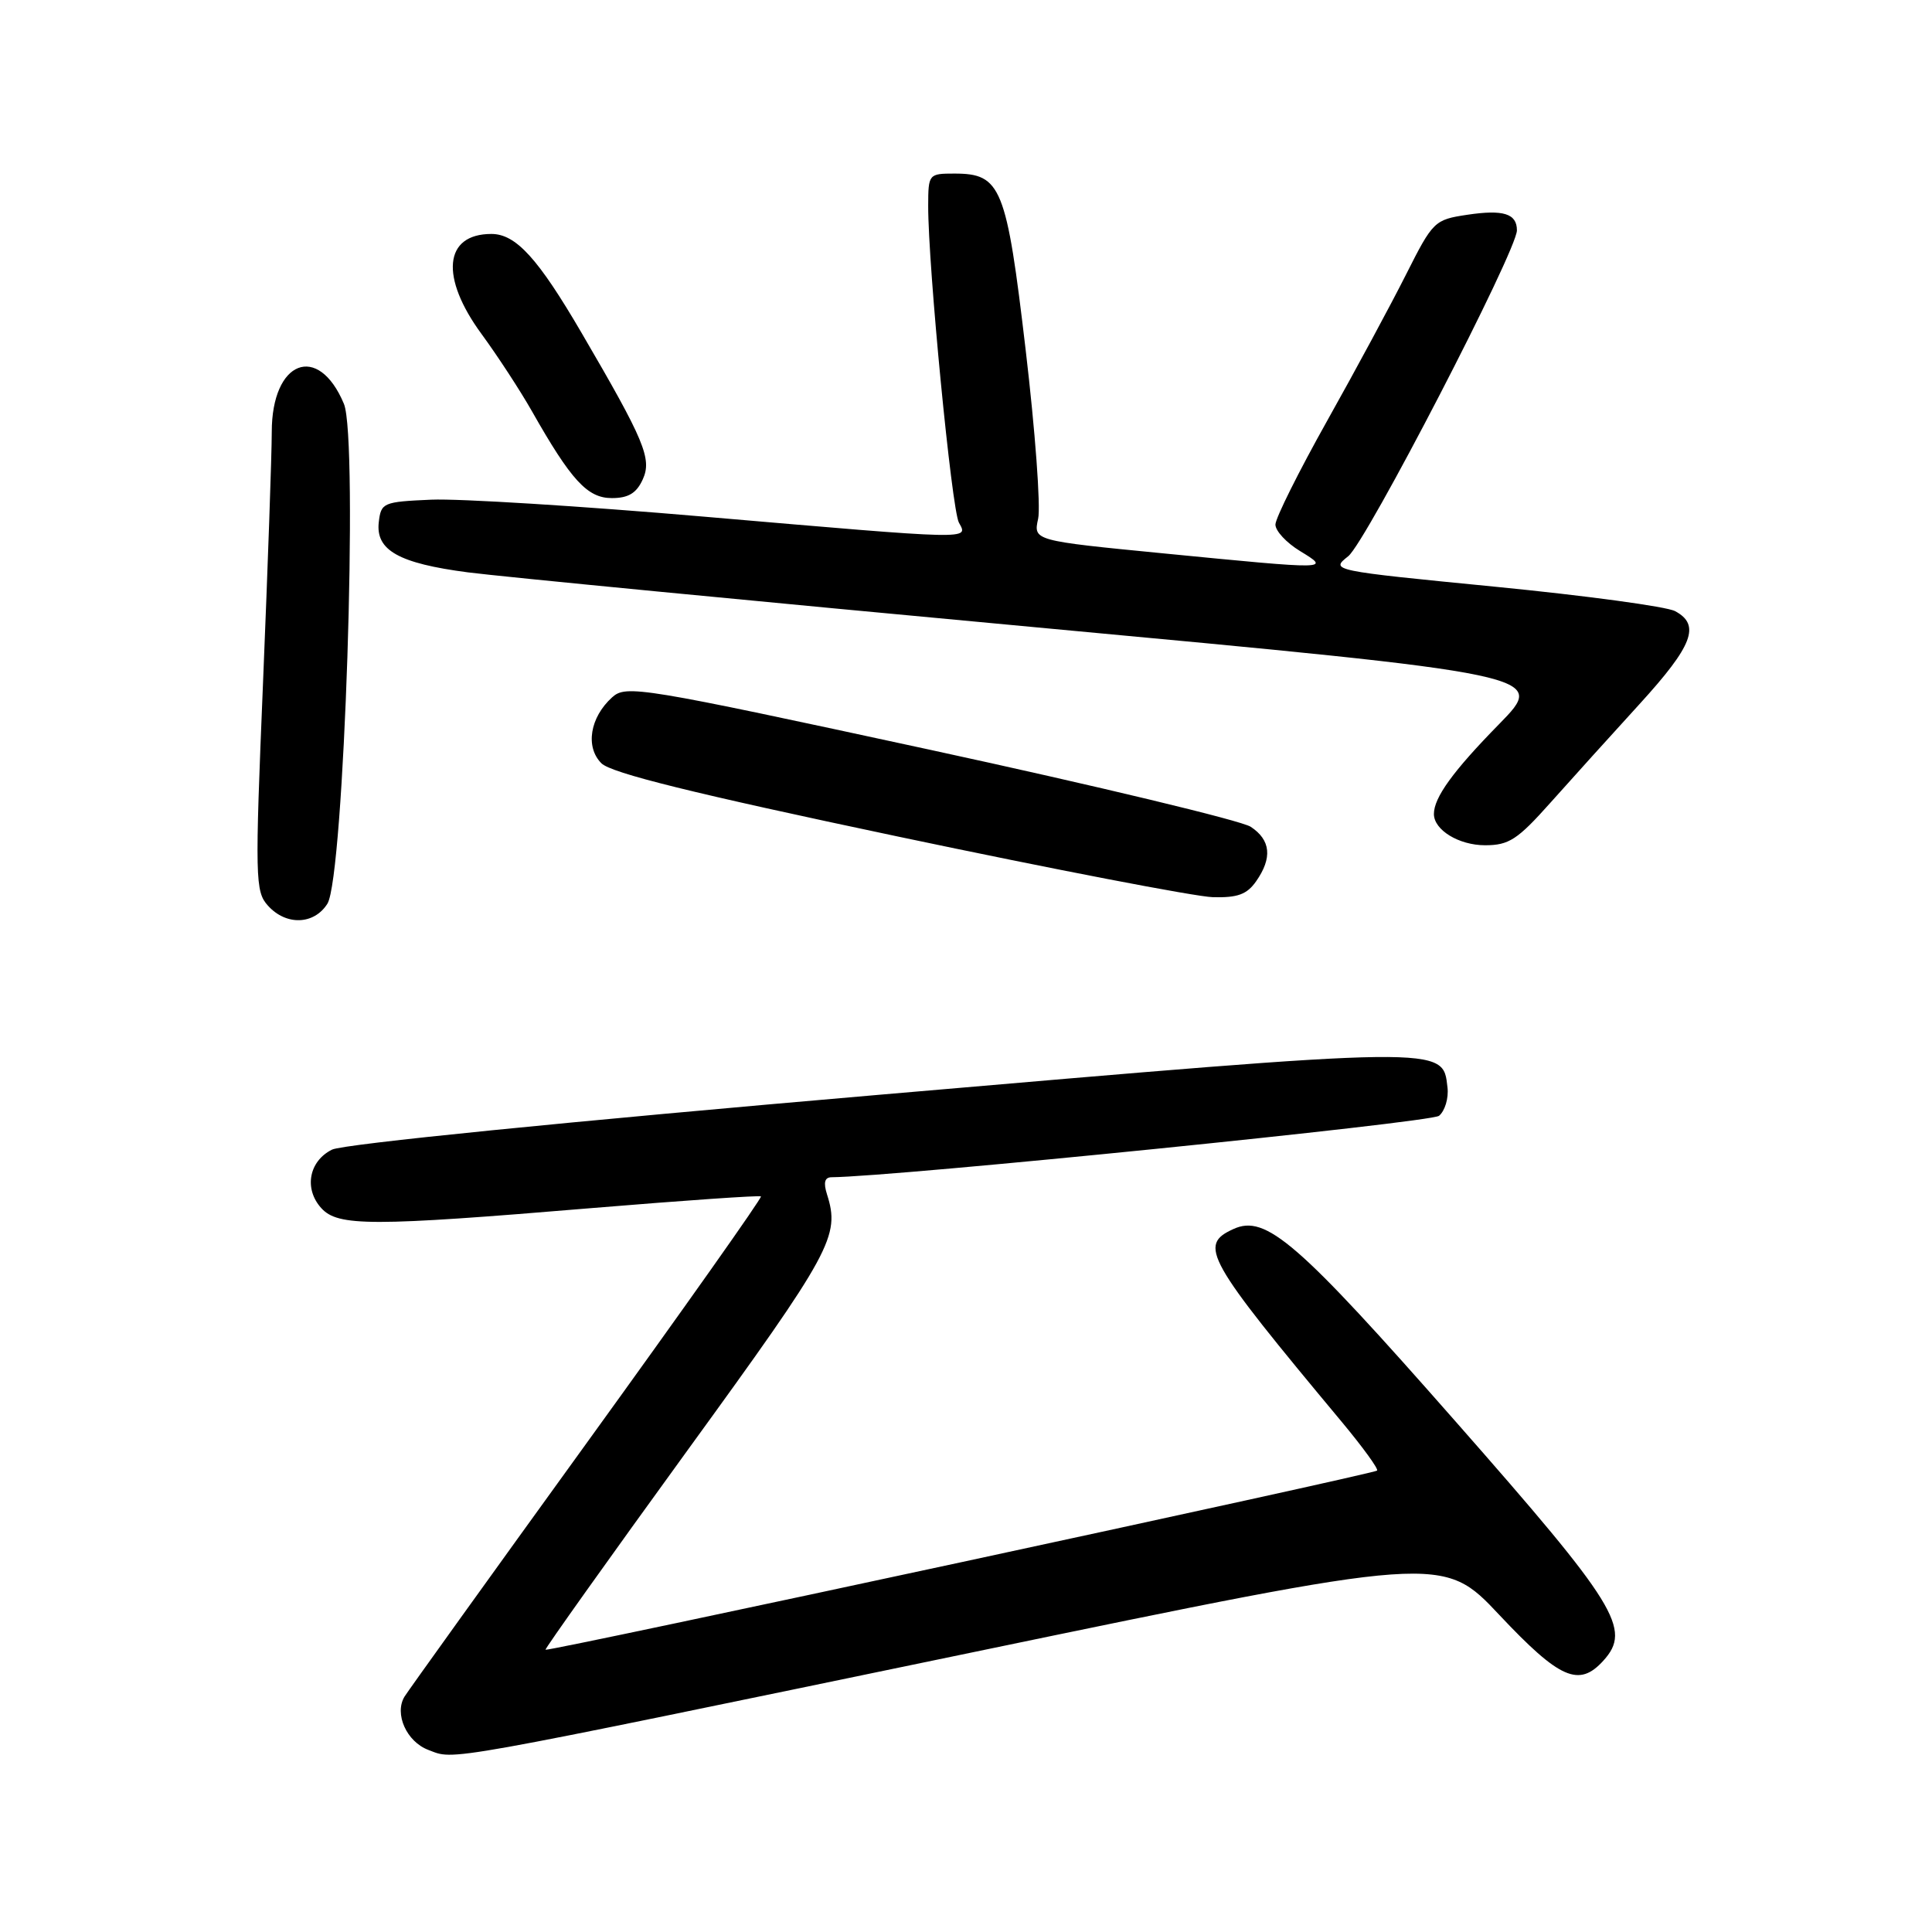 <?xml version="1.0" encoding="UTF-8" standalone="no"?>
<!DOCTYPE svg PUBLIC "-//W3C//DTD SVG 1.1//EN" "http://www.w3.org/Graphics/SVG/1.1/DTD/svg11.dtd" >
<svg xmlns="http://www.w3.org/2000/svg" xmlns:xlink="http://www.w3.org/1999/xlink" version="1.1" viewBox="0 0 256 256">
 <g >
 <path fill="currentColor"
d=" M 128.83 218.95 C 191.17 206.01 191.17 206.01 198.69 214.01 C 206.68 222.50 209.23 223.62 212.46 220.04 C 216.24 215.87 214.28 212.69 192.86 188.34 C 171.92 164.53 167.72 160.89 163.44 162.85 C 158.75 164.98 159.74 166.75 177.86 188.49 C 180.60 191.79 182.68 194.65 182.47 194.86 C 182.02 195.32 72.59 218.89 72.28 218.60 C 72.17 218.49 80.63 206.60 91.10 192.17 C 110.26 165.78 111.34 163.79 109.58 158.25 C 109.09 156.70 109.27 156.00 110.18 155.99 C 118.63 155.92 189.60 148.74 190.68 147.85 C 191.46 147.20 191.97 145.51 191.80 144.09 C 191.16 138.57 192.13 138.55 116.42 145.07 C 75.08 148.63 45.48 151.60 44.00 152.33 C 40.93 153.85 40.25 157.52 42.57 160.08 C 44.78 162.52 49.18 162.52 78.50 160.07 C 90.60 159.07 100.65 158.37 100.83 158.53 C 101.01 158.69 90.63 173.37 77.77 191.16 C 64.91 208.95 54.04 224.09 53.60 224.81 C 52.22 227.09 53.87 230.78 56.75 231.87 C 60.37 233.23 57.38 233.77 128.83 218.95 Z  M 43.38 119.75 C 45.59 116.26 47.51 58.15 45.57 53.51 C 42.16 45.36 36.00 47.77 36.01 57.25 C 36.01 60.14 35.49 74.99 34.86 90.26 C 33.77 116.51 33.81 118.13 35.51 120.01 C 37.91 122.67 41.61 122.55 43.38 119.75 Z  M 166.44 116.78 C 168.62 113.67 168.38 111.30 165.72 109.55 C 164.46 108.73 145.34 104.14 123.24 99.35 C 84.75 91.02 82.96 90.73 81.11 92.40 C 78.17 95.06 77.53 98.98 79.69 101.14 C 81.00 102.44 91.88 105.13 119.00 110.85 C 139.63 115.20 158.39 118.81 160.69 118.88 C 163.98 118.97 165.22 118.52 166.44 116.78 Z  M 205.46 106.34 C 208.23 103.23 213.54 97.36 217.25 93.29 C 224.32 85.54 225.36 82.80 221.96 80.98 C 220.83 80.37 210.09 78.92 198.08 77.74 C 176.36 75.61 176.26 75.59 178.64 73.71 C 181.00 71.86 201.00 33.22 201.00 30.52 C 201.00 28.30 199.20 27.74 194.41 28.46 C 190.08 29.11 189.87 29.31 186.34 36.31 C 184.35 40.27 179.64 49.01 175.86 55.75 C 172.09 62.48 169.00 68.67 169.00 69.51 C 169.00 70.35 170.46 71.92 172.25 73.01 C 176.33 75.50 176.37 75.50 154.21 73.33 C 136.92 71.64 136.92 71.64 137.56 68.73 C 137.91 67.13 137.17 57.08 135.91 46.40 C 133.36 24.73 132.66 23.00 126.46 23.00 C 123.06 23.00 123.00 23.07 122.99 27.25 C 122.97 35.23 126.10 67.50 127.06 69.25 C 128.31 71.53 129.18 71.55 93.29 68.46 C 77.06 67.06 60.80 66.05 57.14 66.21 C 50.76 66.49 50.49 66.61 50.19 69.19 C 49.76 72.91 52.82 74.64 62.00 75.84 C 66.12 76.38 99.99 79.66 137.26 83.12 C 205.03 89.42 205.03 89.42 198.63 95.96 C 192.52 102.19 190.00 105.68 190.00 107.86 C 190.00 109.98 193.31 112.00 196.78 112.00 C 199.94 112.00 201.08 111.26 205.46 106.34 Z  M 85.17 63.52 C 86.41 60.80 85.40 58.38 77.08 44.14 C 71.29 34.22 68.36 31.00 65.11 31.00 C 58.82 31.00 58.27 36.73 63.83 44.29 C 65.93 47.16 68.93 51.75 70.49 54.50 C 75.69 63.67 77.84 66.00 81.07 66.00 C 83.26 66.00 84.34 65.35 85.17 63.52 Z "/>
</g>
</svg>